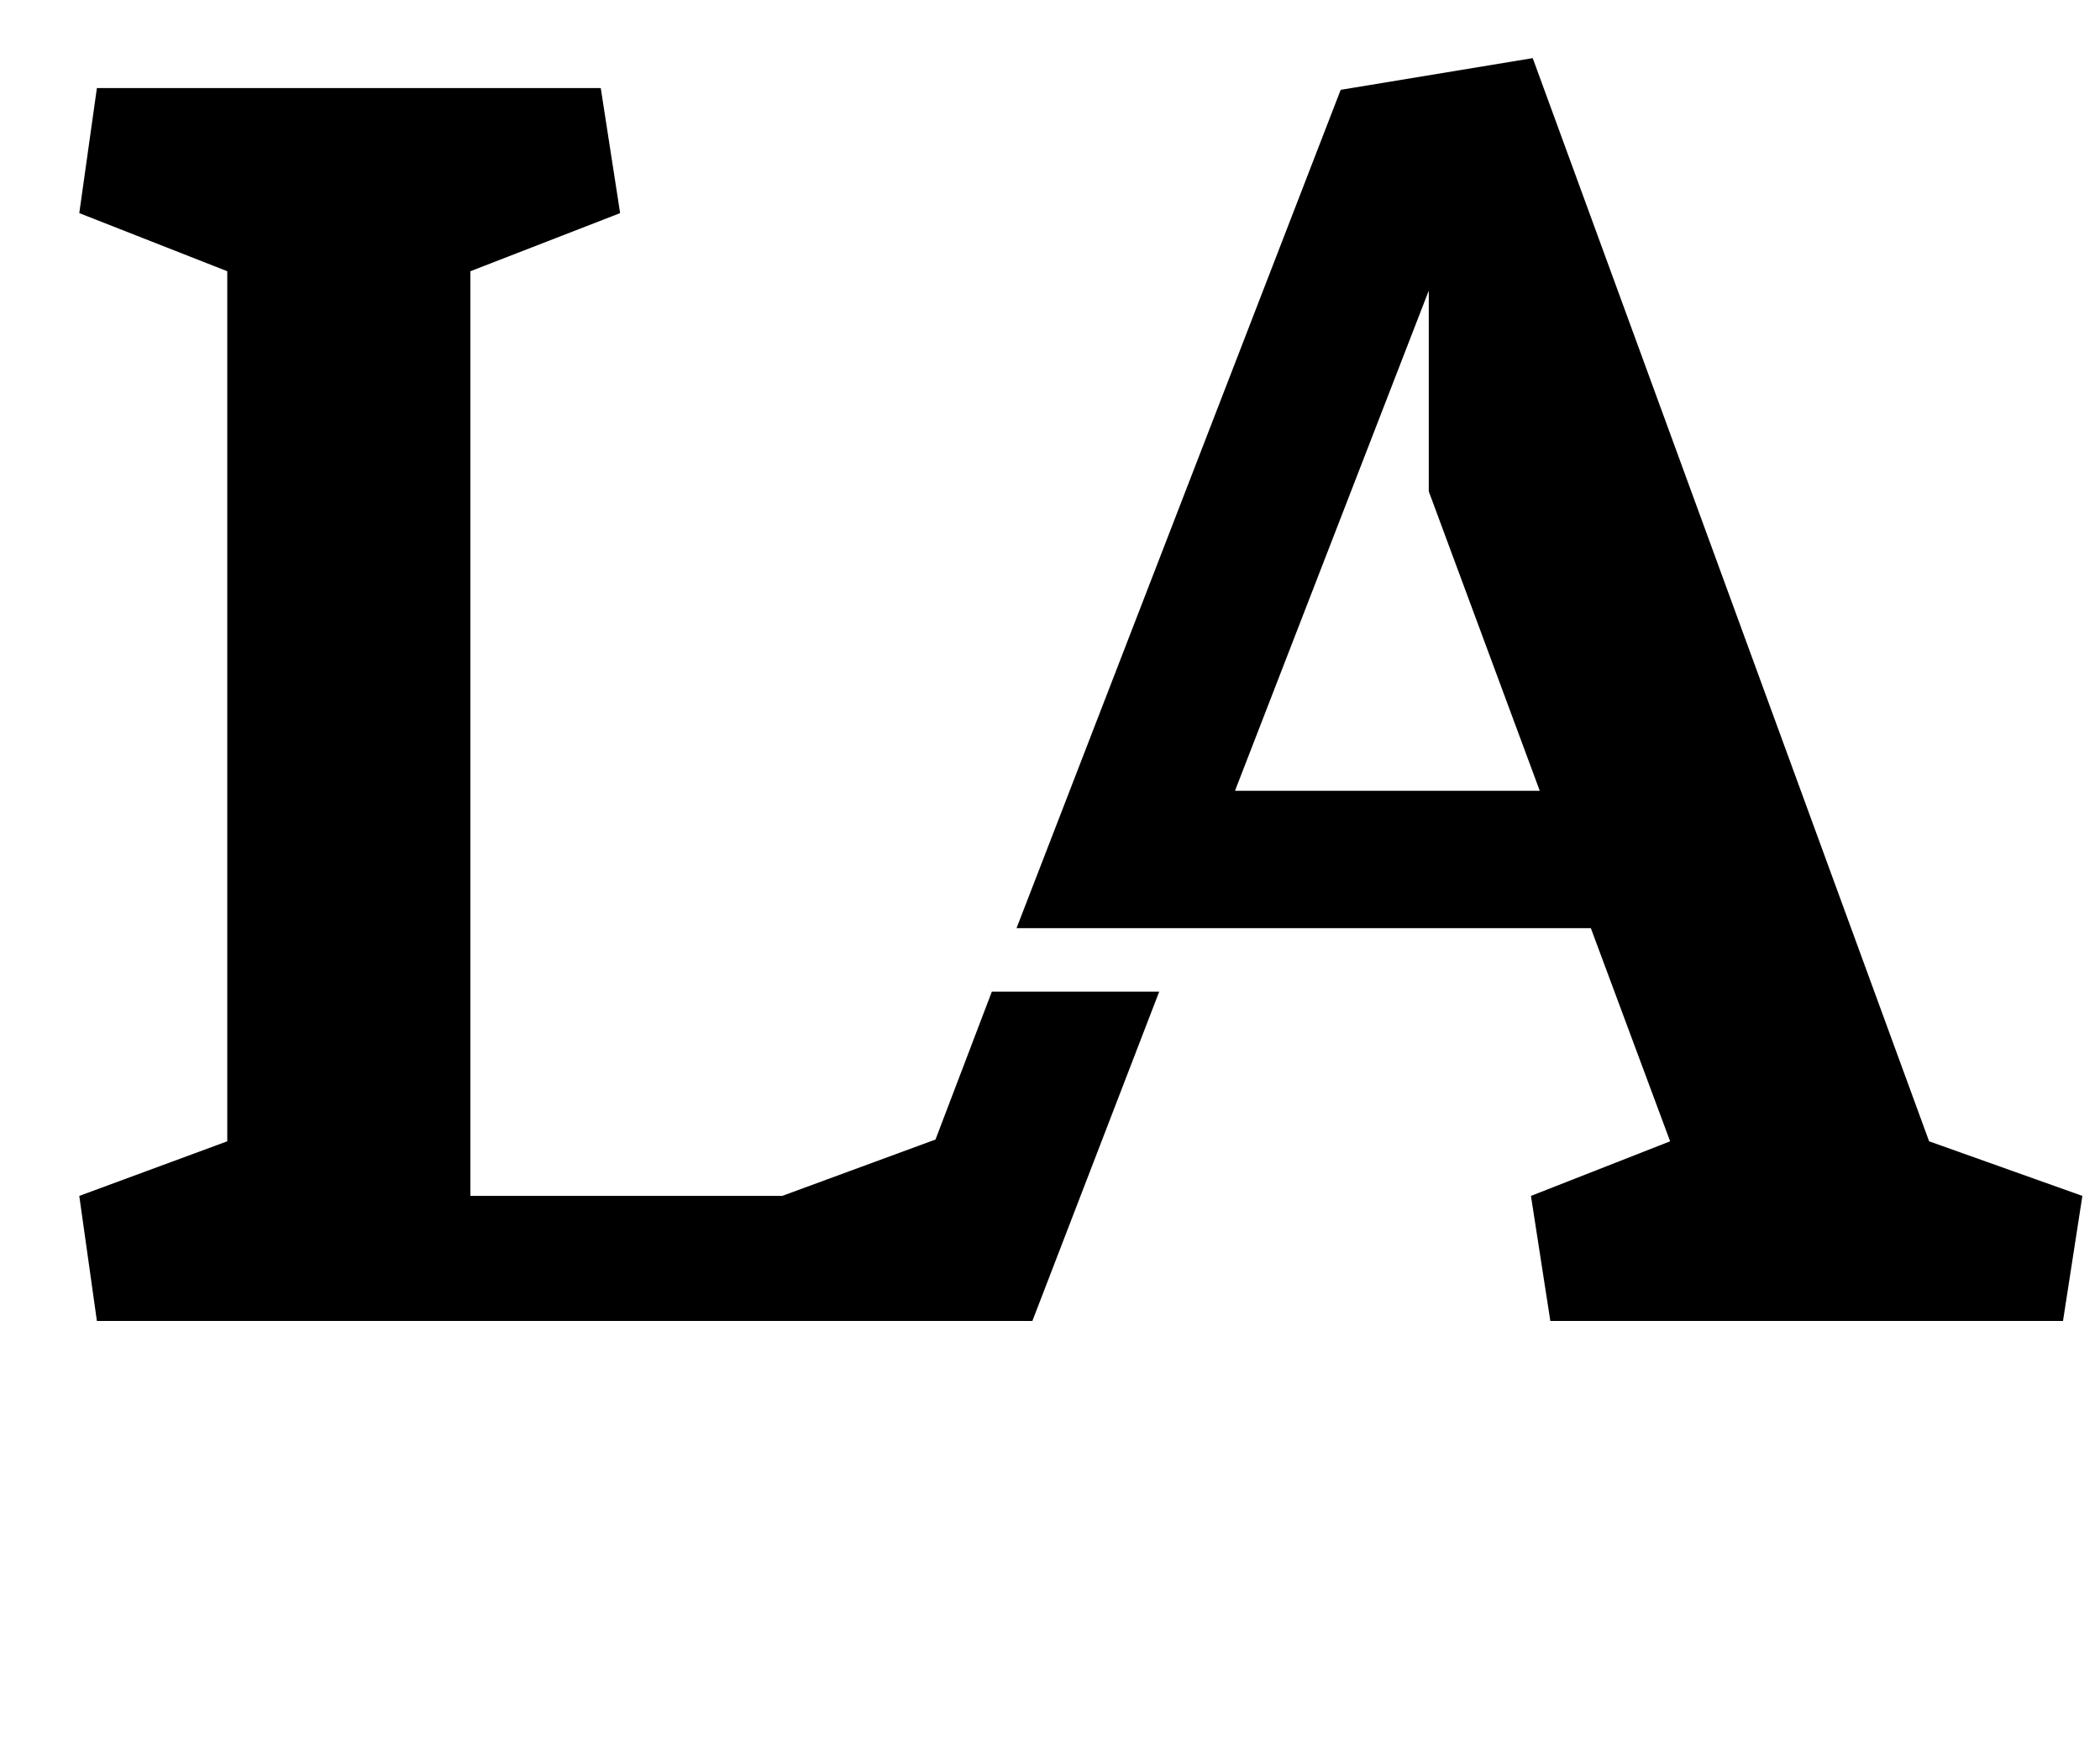<?xml version="1.0" standalone="no"?>
<!DOCTYPE svg PUBLIC "-//W3C//DTD SVG 1.1//EN" "http://www.w3.org/Graphics/SVG/1.1/DTD/svg11.dtd" >
<svg xmlns="http://www.w3.org/2000/svg" xmlns:xlink="http://www.w3.org/1999/xlink" version="1.1" viewBox="-10 0 1192 1000">
  <g transform="matrix(1 0 0 -1 0 750)">
   <path fill="currentColor"
d="M751 699l109 18l225 -615l87 -31l-11 -71h-291l-11 71l79 31l-45 121h-326zM864 301l-63 170v114l-110 -284h173zM45 700h286l11 -71l-85 -33v-525h177l87 32l32 84h95l-72 -187h-531l-10 71l84 31v494l-84 33z" />
  </g>

</svg>
